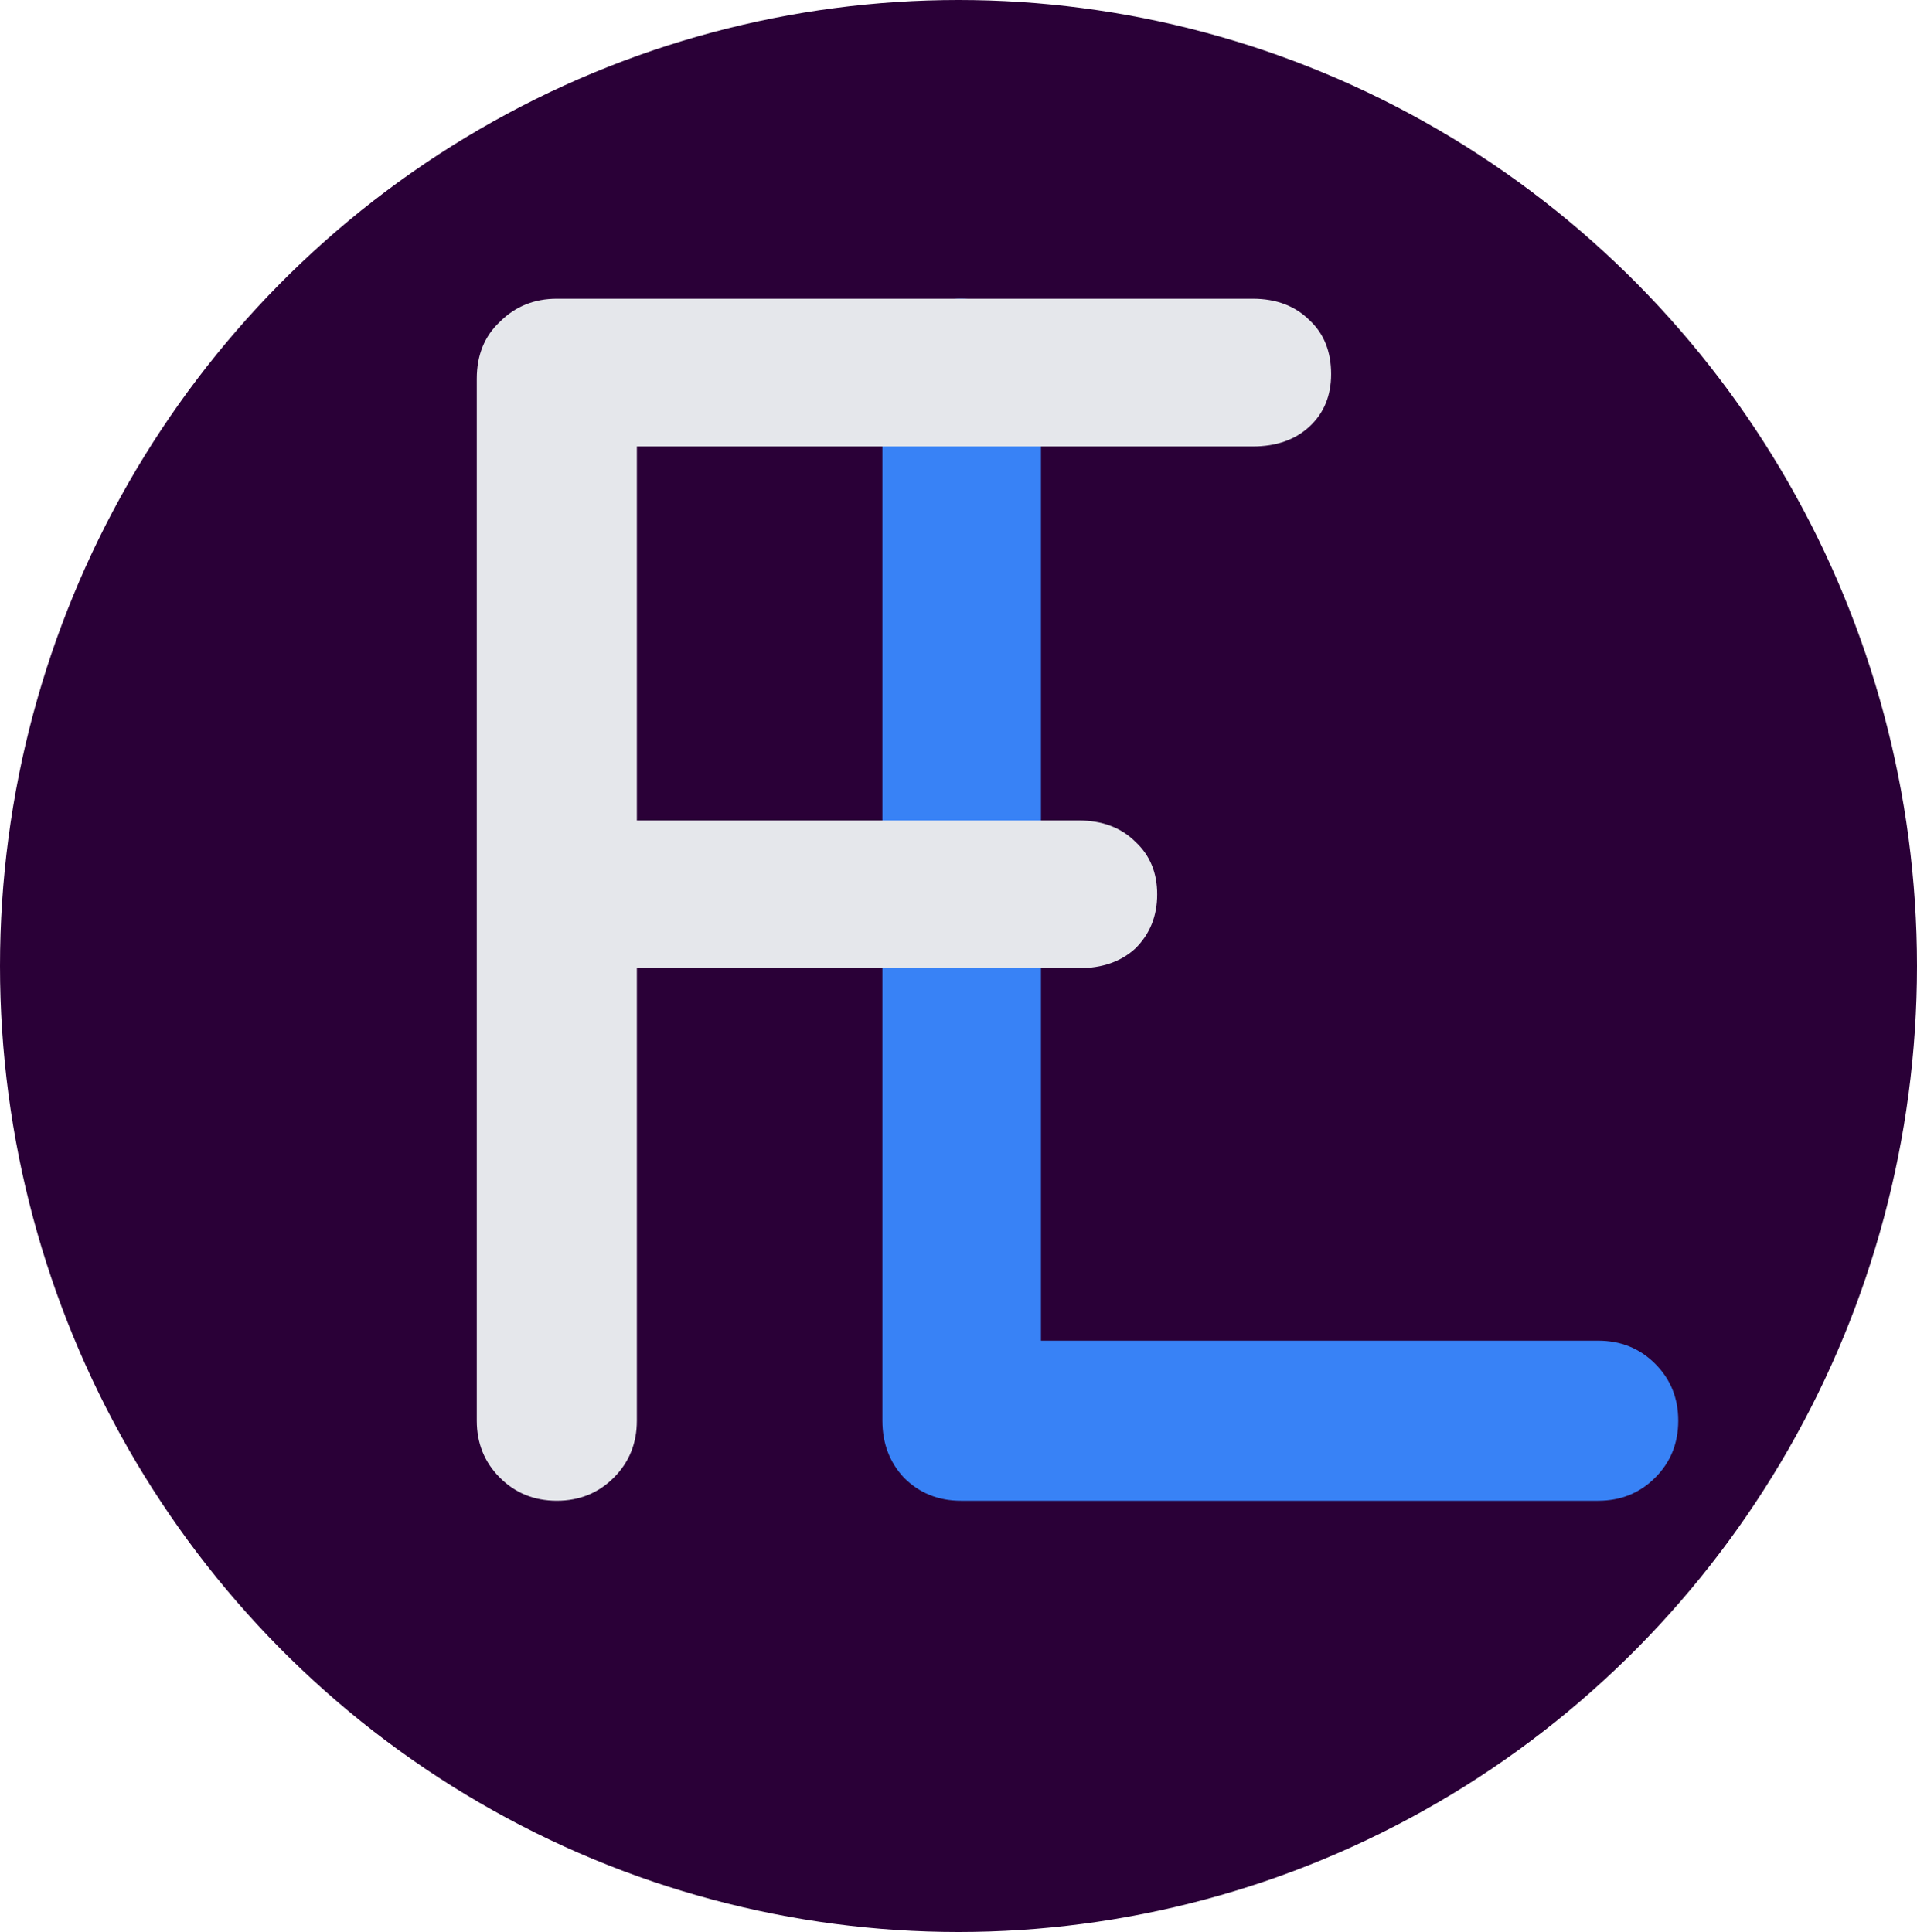 <svg width="1000" height="1008" viewBox="0 0 1000 1008" fill="none" xmlns="http://www.w3.org/2000/svg">
<ellipse cx="500" cy="504" rx="500" ry="504" fill="#2A0037"/>
<path d="M501.253 783C489.476 783 479.572 778.985 471.542 770.955C464.047 762.925 460.3 753.021 460.3 741.244V197.613C460.3 185.836 464.315 175.932 472.345 167.902C480.375 159.872 490.011 155.857 501.253 155.857C513.03 155.857 522.934 159.872 530.964 167.902C538.994 175.932 543.009 185.836 543.009 197.613V699.488H833.695C845.472 699.488 855.376 703.503 863.406 711.533C871.436 719.563 875.451 729.467 875.451 741.244C875.451 753.021 871.436 762.925 863.406 770.955C855.376 778.985 845.472 783 833.695 783H501.253Z" fill="#3882F6"/>
<path d="M290.467 783C278.69 783 268.786 778.985 260.756 770.955C252.726 762.925 248.711 753.021 248.711 741.244V197.613C248.711 185.3 252.726 175.397 260.756 167.902C268.786 159.872 278.69 155.857 290.467 155.857H653.423C665.736 155.857 675.639 159.604 683.134 167.099C690.629 174.058 694.376 183.427 694.376 195.204C694.376 206.446 690.629 215.547 683.134 222.506C675.639 229.465 665.736 232.945 653.423 232.945H332.223V428.074H562.684C574.997 428.074 584.9 431.821 592.395 439.316C599.89 446.275 603.637 455.376 603.637 466.618C603.637 477.86 599.89 487.228 592.395 494.723C584.9 501.682 574.997 505.162 562.684 505.162H332.223V741.244C332.223 753.021 328.208 762.925 320.178 770.955C312.148 778.985 302.244 783 290.467 783Z" fill="#E5E7EB"/>
</svg>
